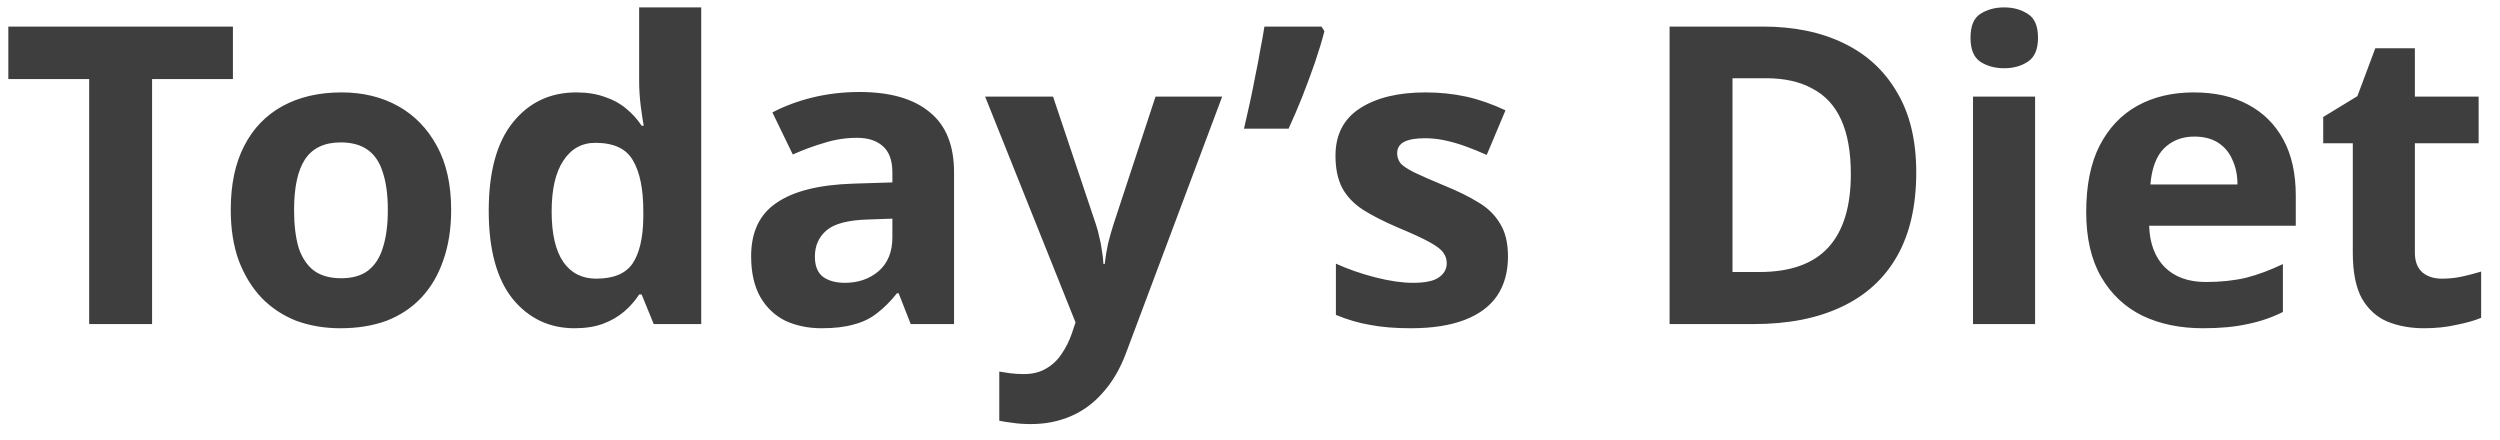 <svg width="108" height="19" viewBox="0 0 108 19" fill="none" xmlns="http://www.w3.org/2000/svg">
<path d="M6.57 14H3.852V3.416H0.36V1.148H10.062V3.416H6.57V14ZM19.49 9.068C19.49 9.884 19.376 10.61 19.148 11.246C18.932 11.882 18.614 12.422 18.194 12.866C17.786 13.298 17.288 13.628 16.7 13.856C16.112 14.072 15.446 14.18 14.702 14.18C14.018 14.18 13.382 14.072 12.794 13.856C12.218 13.628 11.72 13.298 11.3 12.866C10.88 12.422 10.55 11.882 10.31 11.246C10.082 10.61 9.968 9.884 9.968 9.068C9.968 7.976 10.16 7.058 10.544 6.314C10.928 5.558 11.48 4.982 12.2 4.586C12.92 4.19 13.772 3.992 14.756 3.992C15.68 3.992 16.496 4.19 17.204 4.586C17.912 4.982 18.47 5.558 18.878 6.314C19.286 7.058 19.49 7.976 19.49 9.068ZM12.704 9.068C12.704 9.716 12.77 10.262 12.902 10.706C13.046 11.138 13.268 11.468 13.568 11.696C13.868 11.912 14.258 12.02 14.738 12.02C15.218 12.02 15.602 11.912 15.89 11.696C16.19 11.468 16.406 11.138 16.538 10.706C16.682 10.262 16.754 9.716 16.754 9.068C16.754 8.42 16.682 7.88 16.538 7.448C16.406 7.016 16.19 6.692 15.89 6.476C15.59 6.26 15.2 6.152 14.72 6.152C14.012 6.152 13.496 6.398 13.172 6.89C12.86 7.37 12.704 8.096 12.704 9.068ZM24.821 14.18C23.729 14.18 22.835 13.754 22.139 12.902C21.455 12.038 21.113 10.772 21.113 9.104C21.113 7.424 21.461 6.152 22.157 5.288C22.853 4.424 23.765 3.992 24.893 3.992C25.361 3.992 25.775 4.058 26.135 4.19C26.495 4.31 26.801 4.478 27.053 4.694C27.317 4.91 27.539 5.156 27.719 5.432H27.809C27.773 5.24 27.731 4.964 27.683 4.604C27.635 4.232 27.611 3.854 27.611 3.47V0.32H30.293V14H28.241L27.719 12.722H27.611C27.443 12.986 27.227 13.232 26.963 13.46C26.711 13.676 26.411 13.85 26.063 13.982C25.715 14.114 25.301 14.18 24.821 14.18ZM25.757 12.038C26.501 12.038 27.023 11.822 27.323 11.39C27.623 10.946 27.779 10.286 27.791 9.41V9.122C27.791 8.162 27.641 7.43 27.341 6.926C27.053 6.422 26.513 6.17 25.721 6.17C25.133 6.17 24.671 6.428 24.335 6.944C23.999 7.448 23.831 8.18 23.831 9.14C23.831 10.1 23.999 10.826 24.335 11.318C24.671 11.798 25.145 12.038 25.757 12.038ZM37.129 3.974C38.449 3.974 39.457 4.262 40.153 4.838C40.861 5.402 41.215 6.272 41.215 7.448V14H39.343L38.821 12.668H38.749C38.473 13.016 38.185 13.304 37.885 13.532C37.597 13.76 37.261 13.922 36.877 14.018C36.505 14.126 36.043 14.18 35.491 14.18C34.915 14.18 34.393 14.072 33.925 13.856C33.469 13.628 33.109 13.286 32.845 12.83C32.581 12.362 32.449 11.774 32.449 11.066C32.449 10.022 32.815 9.254 33.547 8.762C34.279 8.258 35.377 7.982 36.841 7.934L38.551 7.88V7.448C38.551 6.932 38.413 6.554 38.137 6.314C37.873 6.074 37.501 5.954 37.021 5.954C36.541 5.954 36.073 6.026 35.617 6.17C35.161 6.302 34.705 6.47 34.249 6.674L33.367 4.856C33.895 4.58 34.477 4.364 35.113 4.208C35.761 4.052 36.433 3.974 37.129 3.974ZM37.507 9.482C36.643 9.506 36.043 9.662 35.707 9.95C35.371 10.238 35.203 10.616 35.203 11.084C35.203 11.492 35.323 11.786 35.563 11.966C35.803 12.134 36.115 12.218 36.499 12.218C37.075 12.218 37.561 12.05 37.957 11.714C38.353 11.366 38.551 10.88 38.551 10.256V9.446L37.507 9.482ZM42.557 4.172H45.491L47.345 9.698C47.405 9.878 47.453 10.058 47.489 10.238C47.537 10.418 47.573 10.604 47.597 10.796C47.633 10.988 47.657 11.192 47.669 11.408H47.723C47.759 11.096 47.807 10.802 47.867 10.526C47.939 10.238 48.017 9.962 48.101 9.698L49.919 4.172H52.799L48.641 15.26C48.389 15.932 48.059 16.496 47.651 16.952C47.255 17.408 46.793 17.75 46.265 17.978C45.737 18.206 45.161 18.32 44.537 18.32C44.237 18.32 43.973 18.302 43.745 18.266C43.529 18.242 43.337 18.212 43.169 18.176V16.052C43.301 16.076 43.457 16.1 43.637 16.124C43.829 16.148 44.027 16.16 44.231 16.16C44.603 16.16 44.921 16.082 45.185 15.926C45.461 15.77 45.689 15.554 45.869 15.278C46.049 15.014 46.193 14.726 46.301 14.414L46.463 13.928L42.557 4.172ZM57.215 1.346C57.107 1.766 56.969 2.222 56.801 2.714C56.633 3.194 56.453 3.68 56.261 4.172C56.069 4.652 55.871 5.114 55.667 5.558H53.741C53.825 5.198 53.909 4.826 53.993 4.442C54.077 4.058 54.155 3.674 54.227 3.29C54.311 2.894 54.383 2.516 54.443 2.156C54.515 1.796 54.575 1.46 54.623 1.148H57.089L57.215 1.346ZM65.145 11.084C65.145 11.744 64.989 12.308 64.677 12.776C64.365 13.232 63.897 13.58 63.273 13.82C62.649 14.06 61.875 14.18 60.951 14.18C60.267 14.18 59.679 14.132 59.187 14.036C58.695 13.952 58.203 13.808 57.711 13.604V11.39C58.239 11.63 58.809 11.828 59.421 11.984C60.033 12.14 60.573 12.218 61.041 12.218C61.569 12.218 61.941 12.14 62.157 11.984C62.385 11.828 62.499 11.624 62.499 11.372C62.499 11.204 62.451 11.054 62.355 10.922C62.271 10.79 62.079 10.64 61.779 10.472C61.479 10.304 61.011 10.088 60.375 9.824C59.763 9.56 59.259 9.302 58.863 9.05C58.467 8.786 58.173 8.474 57.981 8.114C57.789 7.742 57.693 7.28 57.693 6.728C57.693 5.816 58.047 5.132 58.755 4.676C59.463 4.22 60.405 3.992 61.581 3.992C62.193 3.992 62.775 4.052 63.327 4.172C63.879 4.292 64.449 4.49 65.037 4.766L64.227 6.692C63.903 6.548 63.591 6.422 63.291 6.314C62.991 6.206 62.697 6.122 62.409 6.062C62.133 6.002 61.845 5.972 61.545 5.972C61.149 5.972 60.849 6.026 60.645 6.134C60.453 6.242 60.357 6.404 60.357 6.62C60.357 6.776 60.405 6.92 60.501 7.052C60.609 7.172 60.807 7.304 61.095 7.448C61.395 7.592 61.833 7.784 62.409 8.024C62.973 8.252 63.459 8.492 63.867 8.744C64.275 8.984 64.587 9.29 64.803 9.662C65.031 10.022 65.145 10.496 65.145 11.084ZM82.782 7.448C82.782 8.888 82.506 10.094 81.954 11.066C81.402 12.038 80.598 12.77 79.542 13.262C78.498 13.754 77.238 14 75.762 14H72.126V1.148H76.158C77.502 1.148 78.666 1.388 79.65 1.868C80.646 2.348 81.414 3.056 81.954 3.992C82.506 4.916 82.782 6.068 82.782 7.448ZM79.956 7.52C79.956 6.572 79.818 5.792 79.542 5.18C79.266 4.568 78.852 4.118 78.3 3.83C77.76 3.53 77.094 3.38 76.302 3.38H74.844V11.75H76.014C77.346 11.75 78.336 11.396 78.984 10.688C79.632 9.98 79.956 8.924 79.956 7.52ZM87.916 4.172V14H85.234V4.172H87.916ZM86.584 0.32C86.98 0.32 87.322 0.416 87.61 0.608C87.898 0.788 88.042 1.13 88.042 1.634C88.042 2.126 87.898 2.468 87.61 2.66C87.322 2.852 86.98 2.948 86.584 2.948C86.176 2.948 85.828 2.852 85.54 2.66C85.264 2.468 85.126 2.126 85.126 1.634C85.126 1.13 85.264 0.788 85.54 0.608C85.828 0.416 86.176 0.32 86.584 0.32ZM94.769 3.992C95.68 3.992 96.46 4.166 97.109 4.514C97.769 4.862 98.278 5.366 98.638 6.026C98.999 6.686 99.178 7.496 99.178 8.456V9.752H92.843C92.867 10.508 93.088 11.102 93.508 11.534C93.941 11.966 94.534 12.182 95.29 12.182C95.927 12.182 96.502 12.122 97.019 12.002C97.534 11.87 98.069 11.672 98.621 11.408V13.478C98.141 13.718 97.63 13.892 97.091 14C96.562 14.12 95.921 14.18 95.165 14.18C94.18 14.18 93.311 14 92.555 13.64C91.799 13.268 91.204 12.71 90.772 11.966C90.341 11.222 90.124 10.286 90.124 9.158C90.124 8.006 90.317 7.052 90.701 6.296C91.097 5.528 91.642 4.952 92.338 4.568C93.034 4.184 93.844 3.992 94.769 3.992ZM94.787 5.9C94.27 5.9 93.838 6.068 93.49 6.404C93.154 6.74 92.957 7.262 92.897 7.97H96.659C96.659 7.574 96.587 7.22 96.442 6.908C96.311 6.596 96.106 6.35 95.831 6.17C95.555 5.99 95.207 5.9 94.787 5.9ZM105.493 12.038C105.793 12.038 106.081 12.008 106.357 11.948C106.633 11.888 106.909 11.816 107.185 11.732V13.73C106.897 13.85 106.537 13.952 106.105 14.036C105.685 14.132 105.223 14.18 104.719 14.18C104.131 14.18 103.603 14.084 103.135 13.892C102.679 13.7 102.313 13.37 102.037 12.902C101.773 12.422 101.641 11.762 101.641 10.922V6.188H100.363V5.054L101.839 4.154L102.613 2.084H104.323V4.172H107.077V6.188H104.323V10.922C104.323 11.294 104.431 11.576 104.647 11.768C104.863 11.948 105.145 12.038 105.493 12.038Z" fill="#3E3E3E"/>
</svg>
